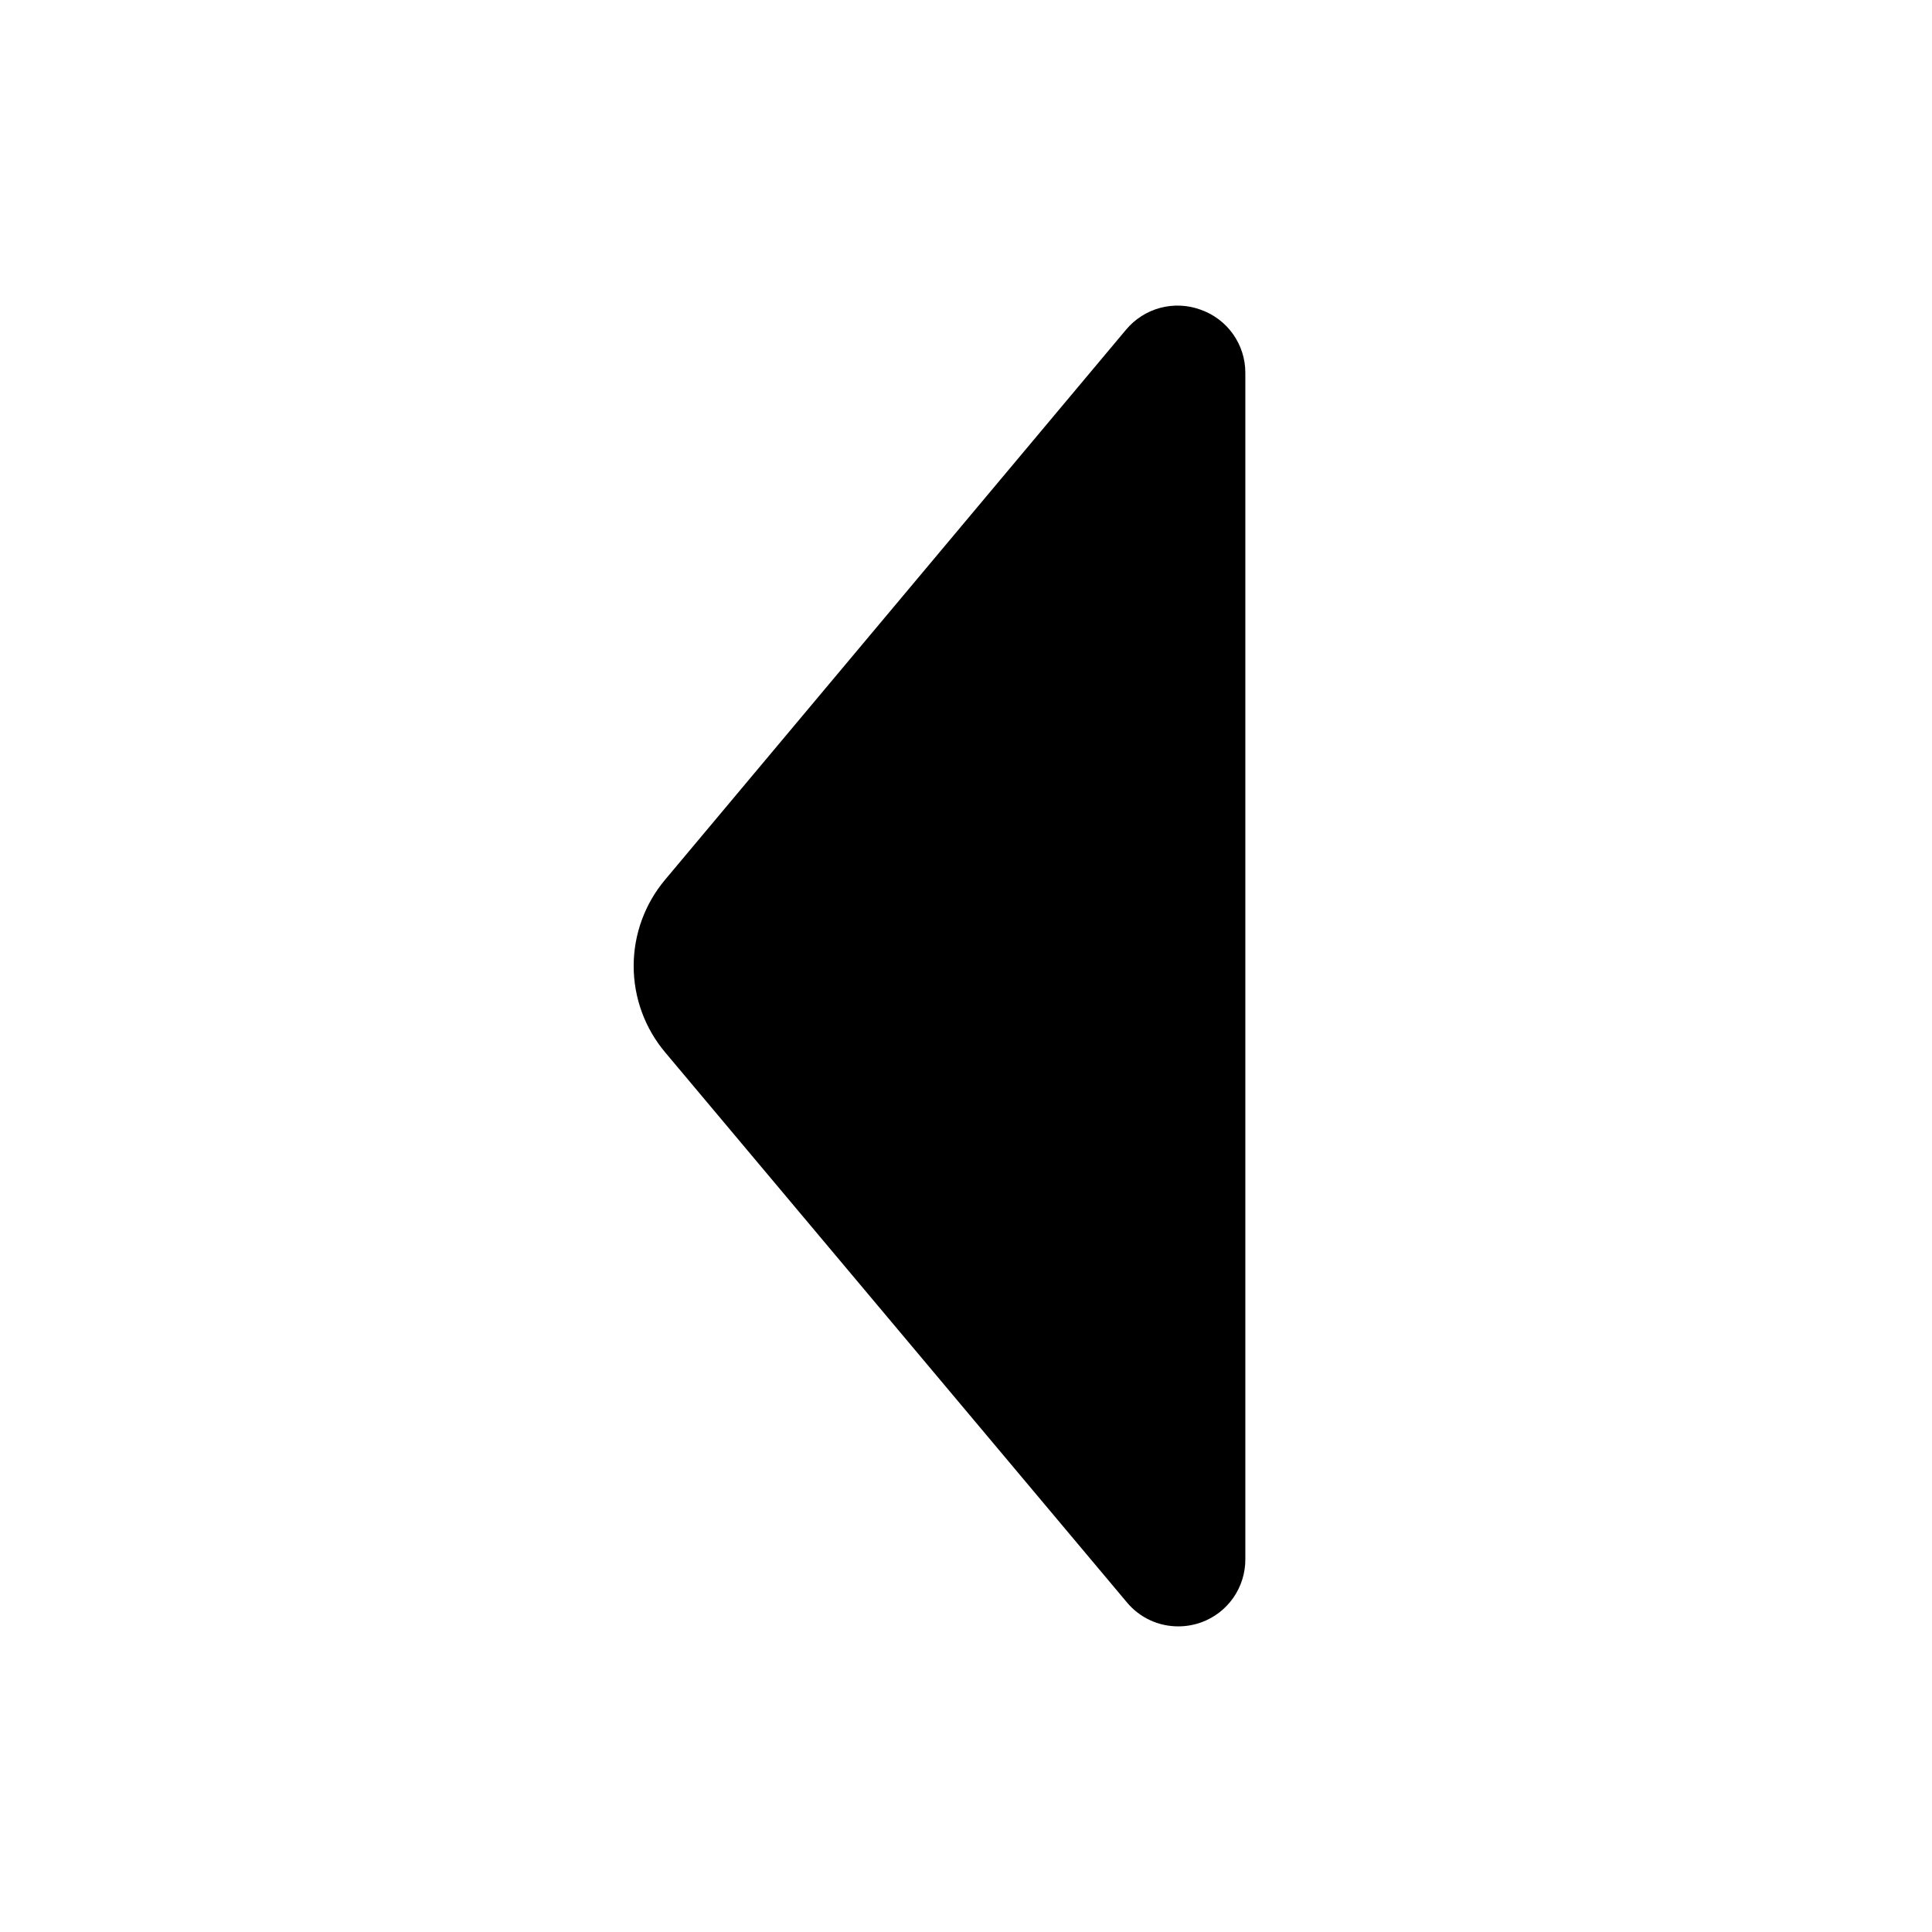 <svg width="72" height="72" viewBox="0 0 72 72" fill="none" xmlns="http://www.w3.org/2000/svg">
<path d="M44.74 11.54C44.258 11.364 43.734 11.341 43.238 11.473C42.743 11.606 42.3 11.887 41.97 12.28L24.79 32.78C24.031 33.681 23.615 34.822 23.615 36C23.615 37.178 24.031 38.319 24.79 39.22L42 59.72C42.235 60.001 42.528 60.226 42.86 60.38C43.192 60.534 43.554 60.612 43.92 60.61C44.21 60.609 44.497 60.558 44.77 60.46C45.252 60.285 45.668 59.965 45.962 59.545C46.255 59.124 46.412 58.623 46.41 58.11V13.89C46.41 13.373 46.249 12.87 45.95 12.449C45.651 12.028 45.228 11.71 44.74 11.54Z" fill="black"/>
</svg>
